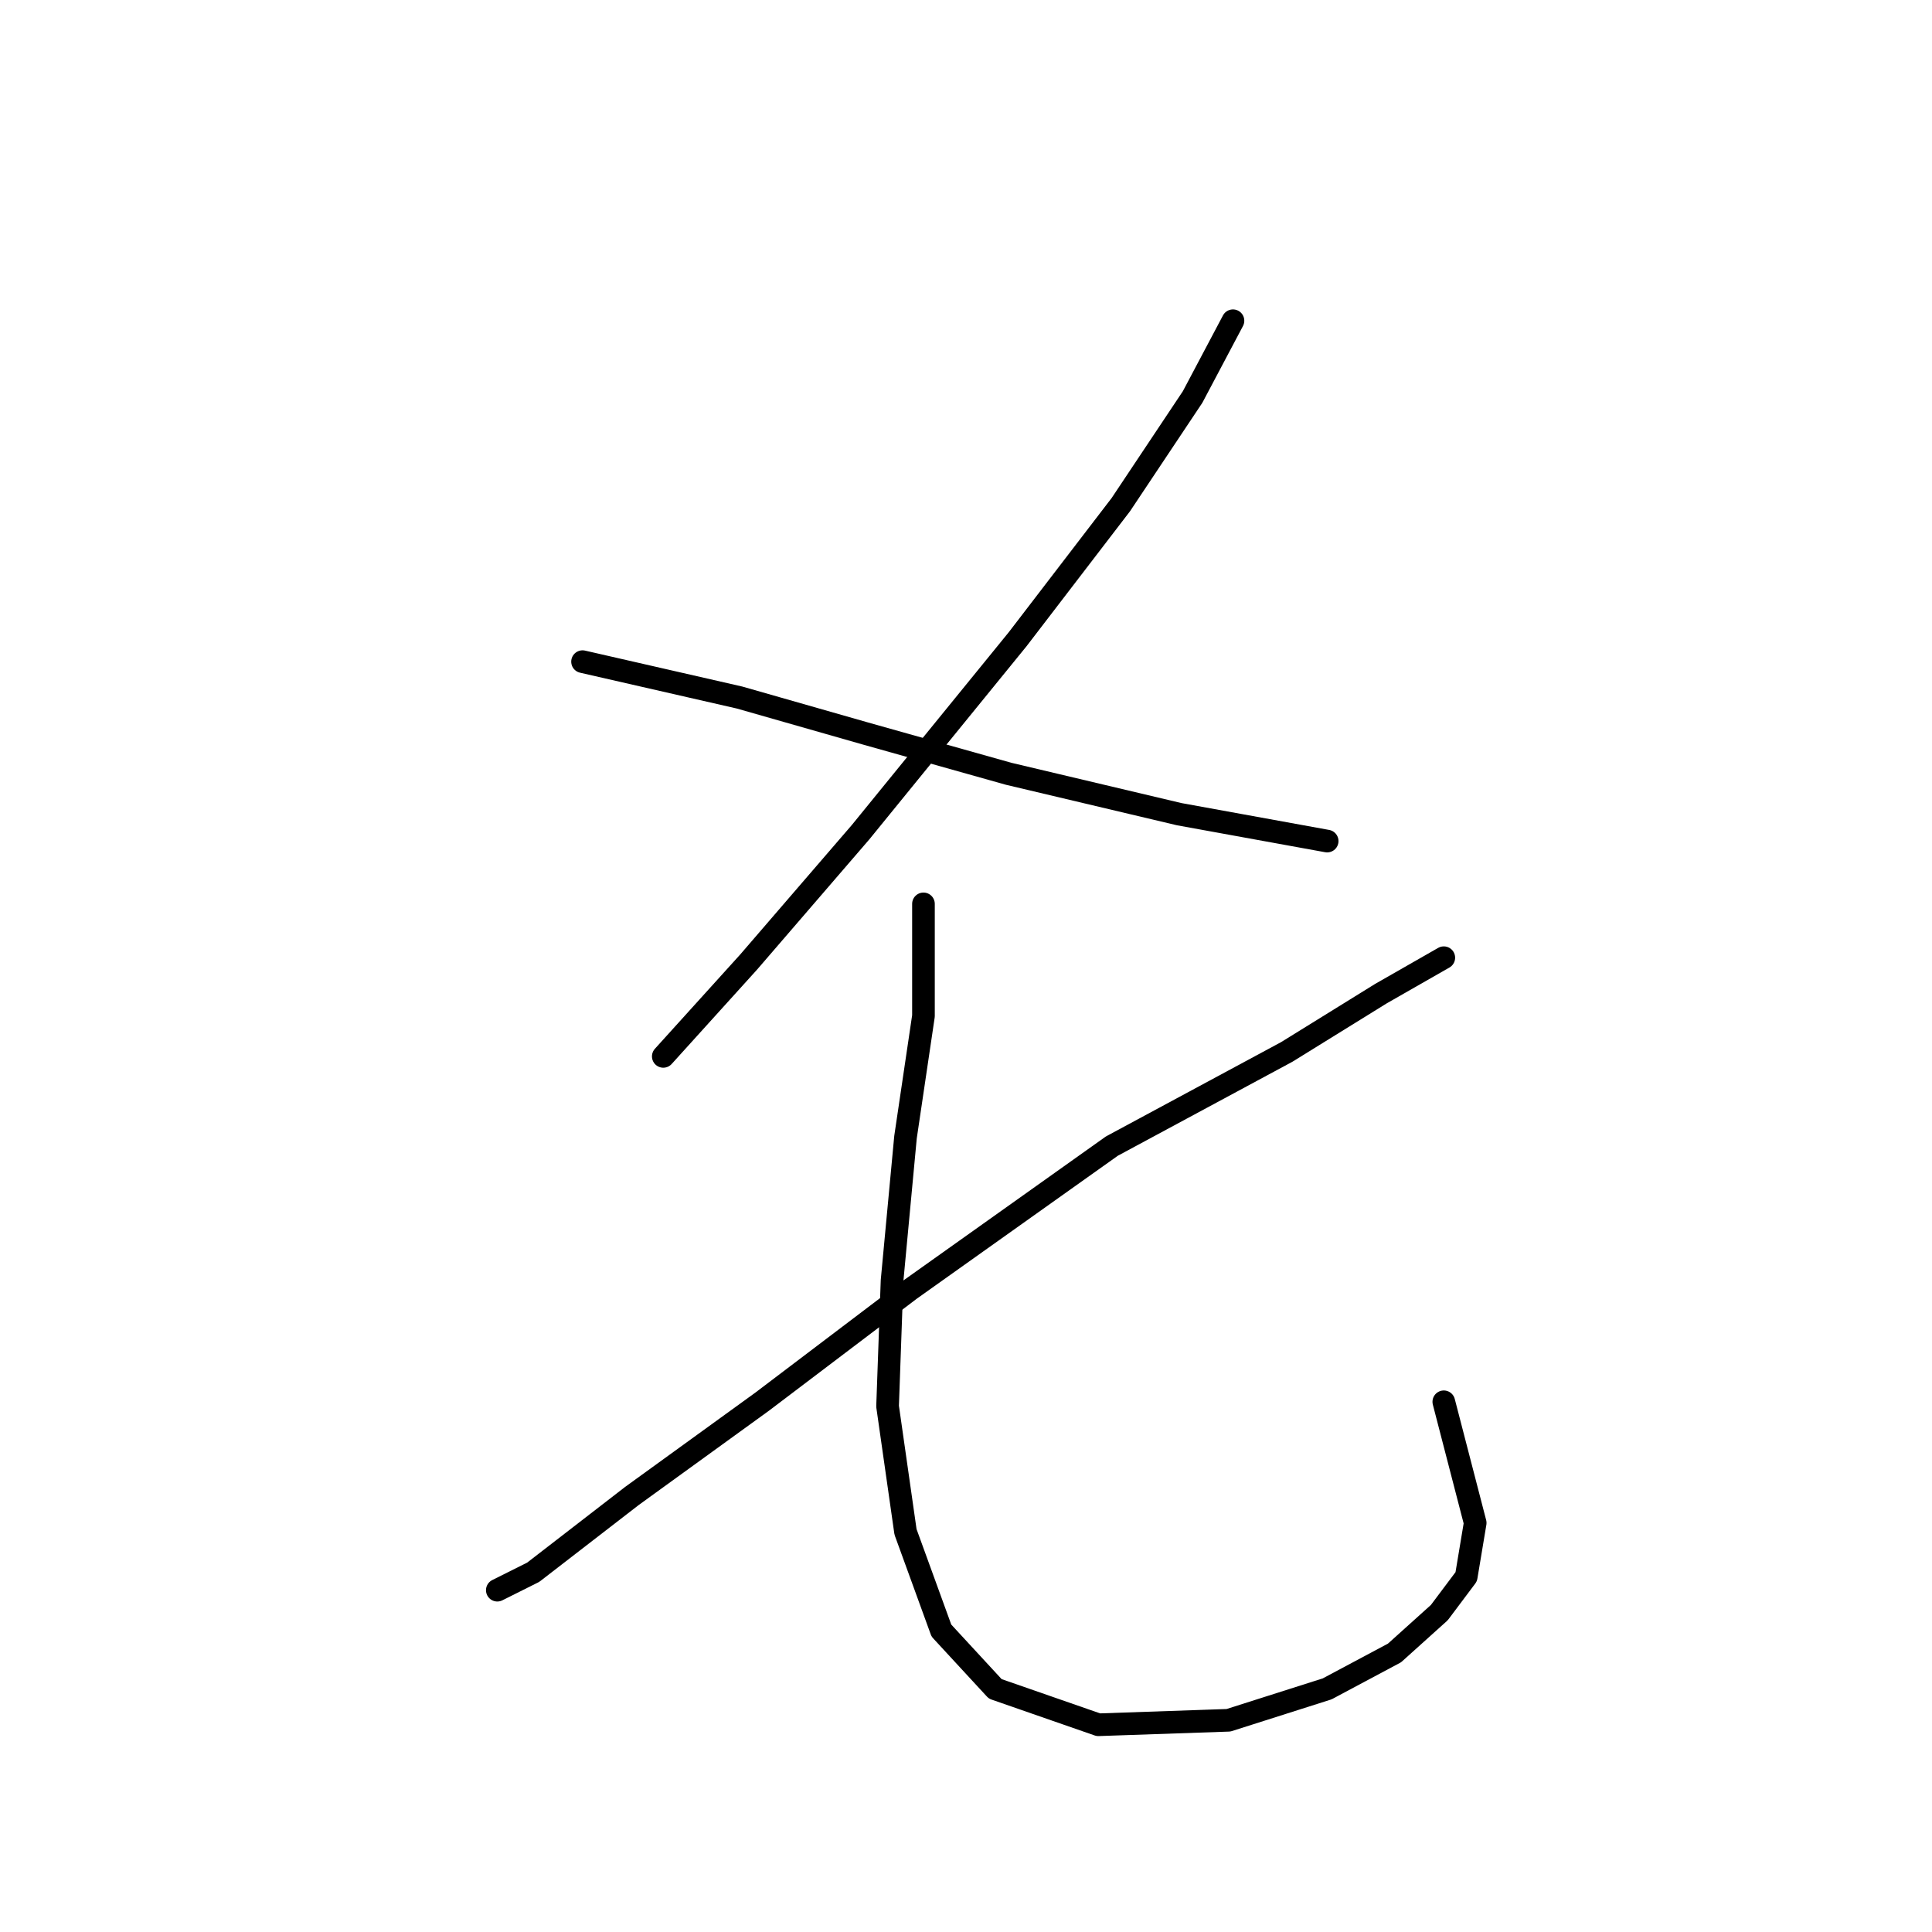 <?xml version="1.0" standalone="no"?>
    <svg width="256" height="256" xmlns="http://www.w3.org/2000/svg" version="1.1">
    <polyline stroke="black" stroke-width="3" stroke-linecap="round" fill="transparent" stroke-linejoin="round" points="163.375 42.499 158.026 52.603 148.515 66.868 134.845 84.7 114.041 110.258 99.182 127.495 87.889 139.977 87.889 139.977 " />
        <polyline stroke="black" stroke-width="3" stroke-linecap="round" fill="transparent" stroke-linejoin="round" points="77.19 87.672 97.993 92.427 114.636 97.182 133.656 102.531 156.242 107.881 175.857 111.447 175.857 111.447 " />
        <polyline stroke="black" stroke-width="3" stroke-linecap="round" fill="transparent" stroke-linejoin="round" points="191.311 126.901 182.99 131.656 170.508 139.383 147.327 151.865 120.579 170.885 100.965 185.745 83.728 198.227 70.651 208.331 65.896 210.709 65.896 210.709 " />
        <polyline stroke="black" stroke-width="3" stroke-linecap="round" fill="transparent" stroke-linejoin="round" points="122.363 119.768 122.363 134.628 119.985 150.676 118.202 169.696 117.608 186.339 119.985 202.982 124.74 216.058 131.873 223.785 145.543 228.54 162.781 227.946 175.857 223.785 184.773 219.03 190.716 213.68 194.283 208.925 195.471 201.793 191.311 185.745 191.311 185.745 " />
        </svg>